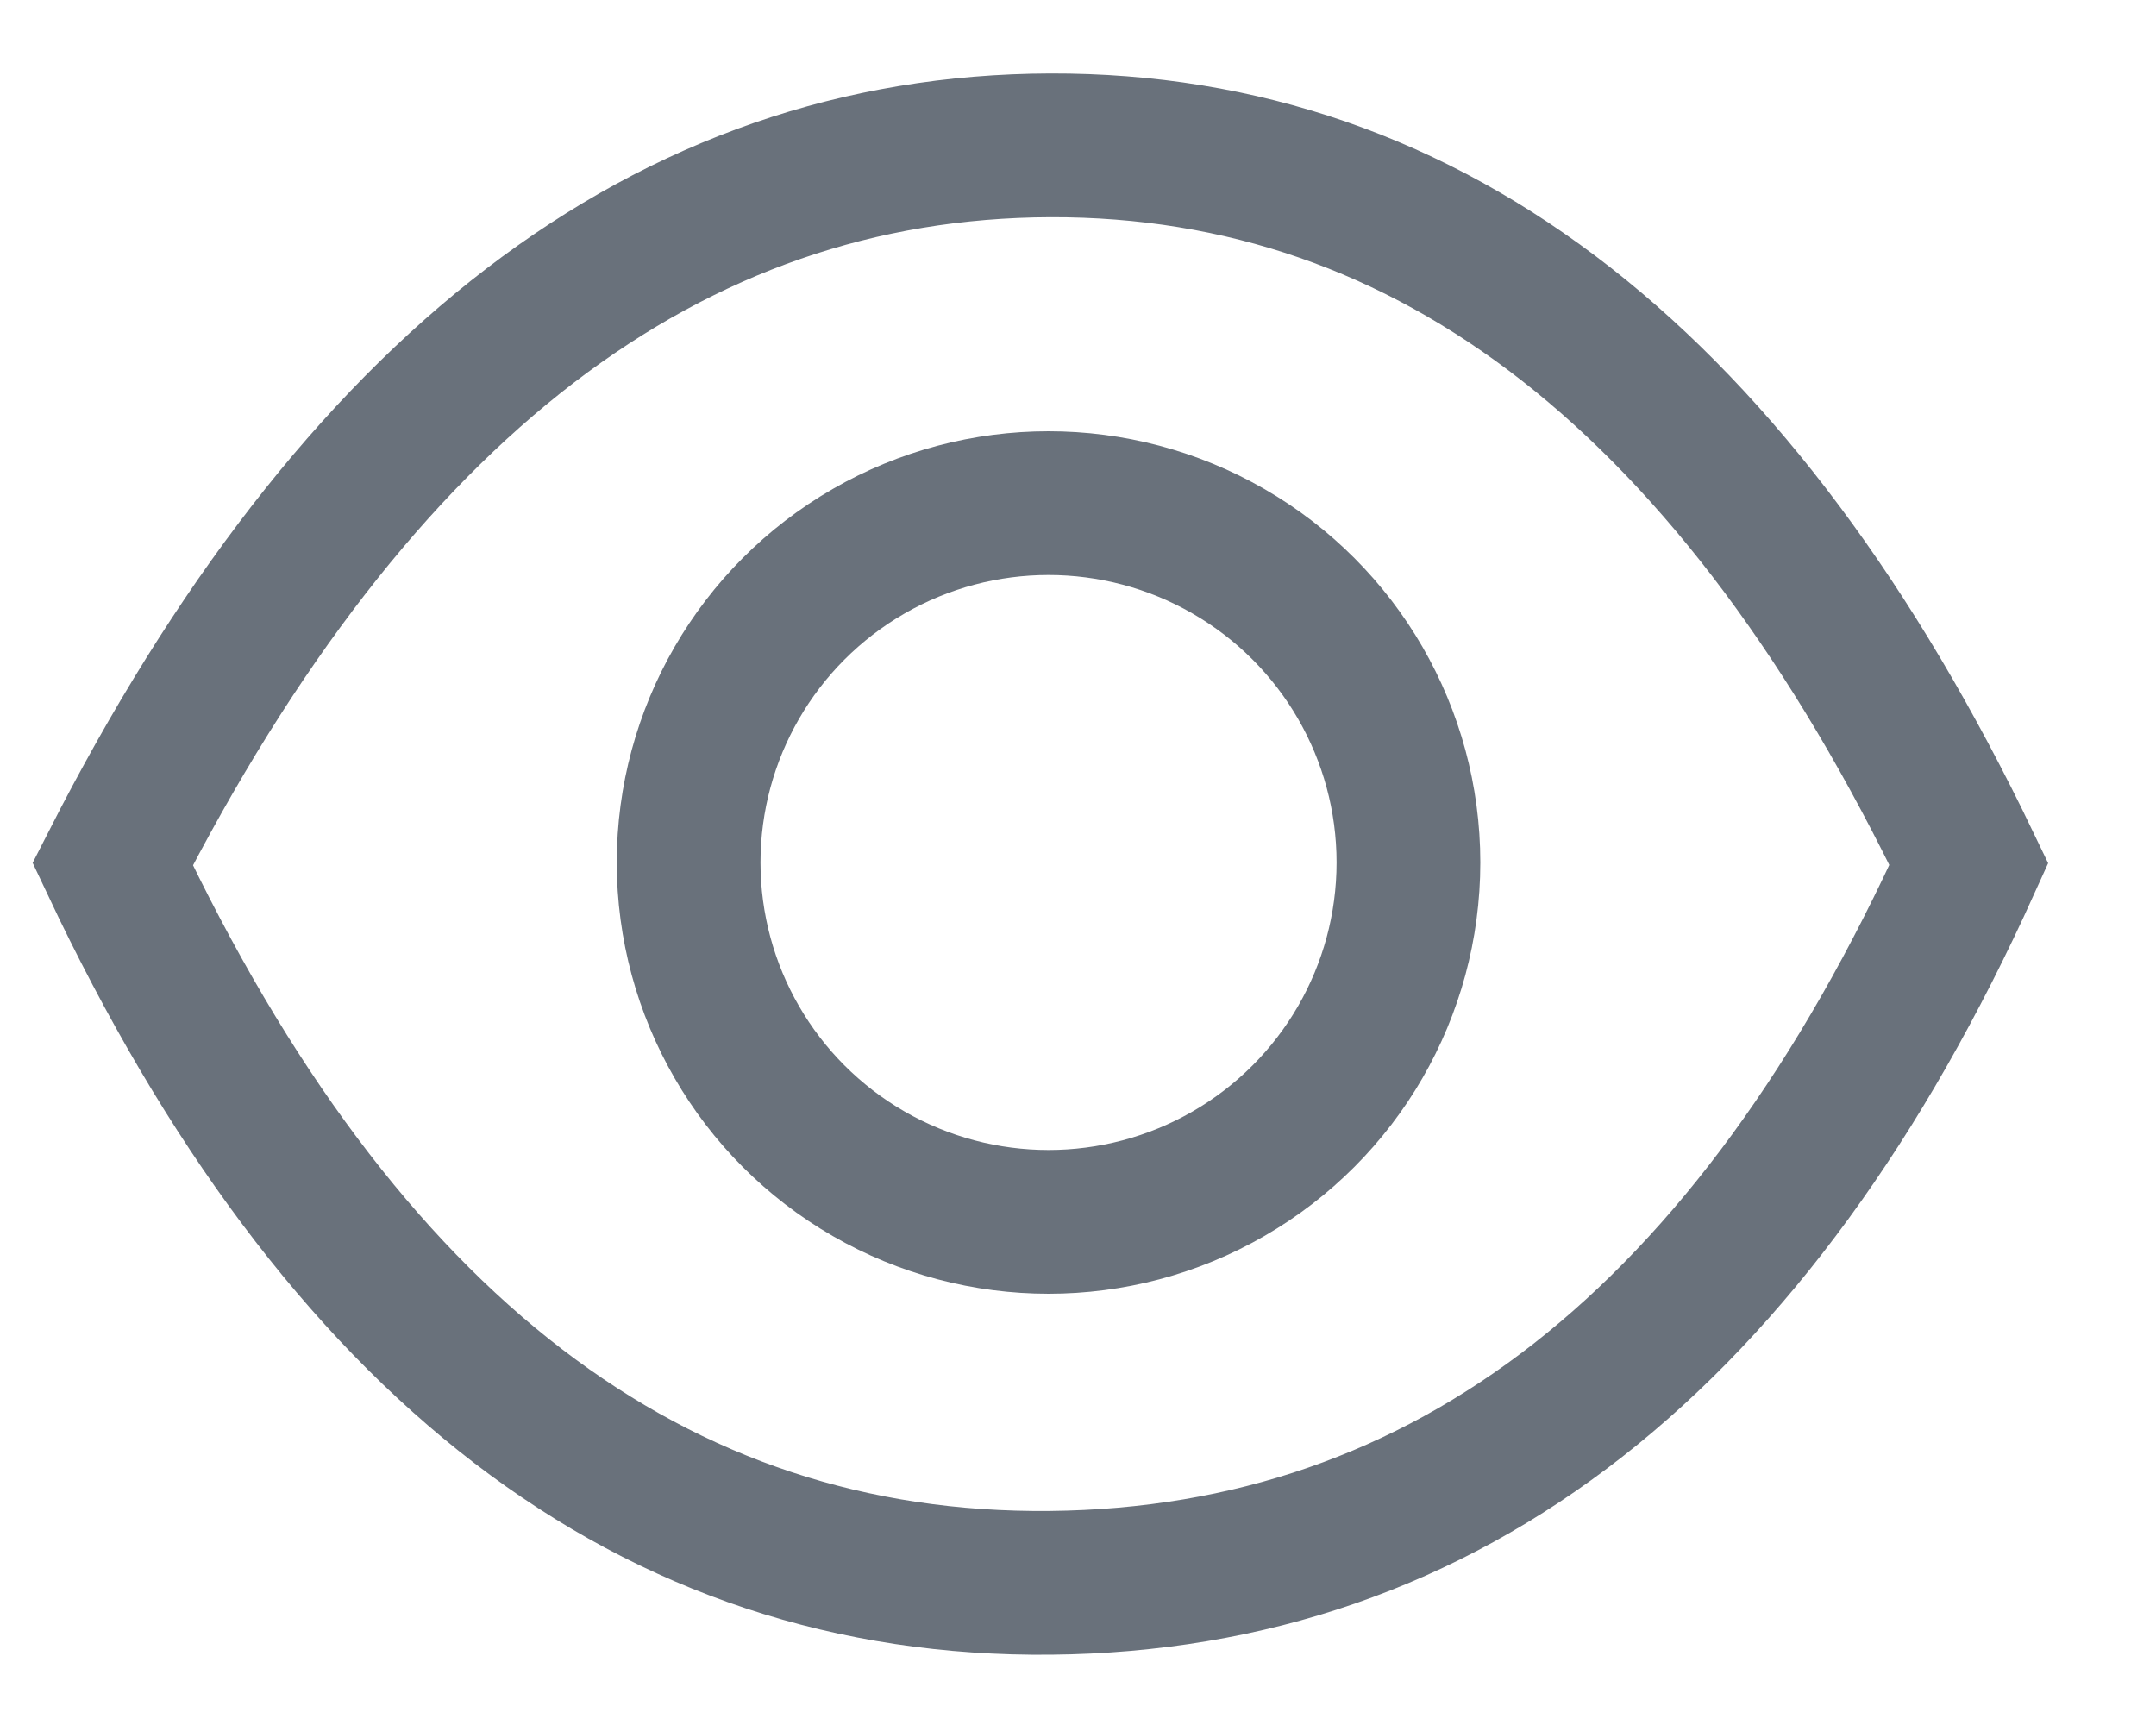 <?xml version="1.0" encoding="UTF-8"?>
<svg width="15px" height="12px" viewBox="0 0 15 12" version="1.1" xmlns="http://www.w3.org/2000/svg" xmlns:xlink="http://www.w3.org/1999/xlink">
    <!-- Generator: Sketch 47.1 (45422) - http://www.bohemiancoding.com/sketch -->
    <title>Group 15</title>
    <desc>Created with Sketch.</desc>
    <defs></defs>
    <g id="Page-1" stroke="none" stroke-width="1" fill="none" fill-rule="evenodd">
        <g id="Server-details-picker" transform="translate(-574, -351)" stroke="#69717B">
            <g id="Group-15" transform="translate(574, 352)">
                <path d="M7.309,10.011 C10.073,9.983 12.203,8.316 13.698,5.011 C12.094,1.67 9.964,0.004 7.309,0.011 C4.654,0.019 2.479,1.685 0.784,5.011 C2.37,8.372 4.546,10.039 7.309,10.011 Z" id="Oval-17"></path>
                <ellipse id="Oval-18" cx="7.295" cy="5" rx="2.504" ry="2.5"></ellipse>
            </g>
        </g>
    </g>
</svg>